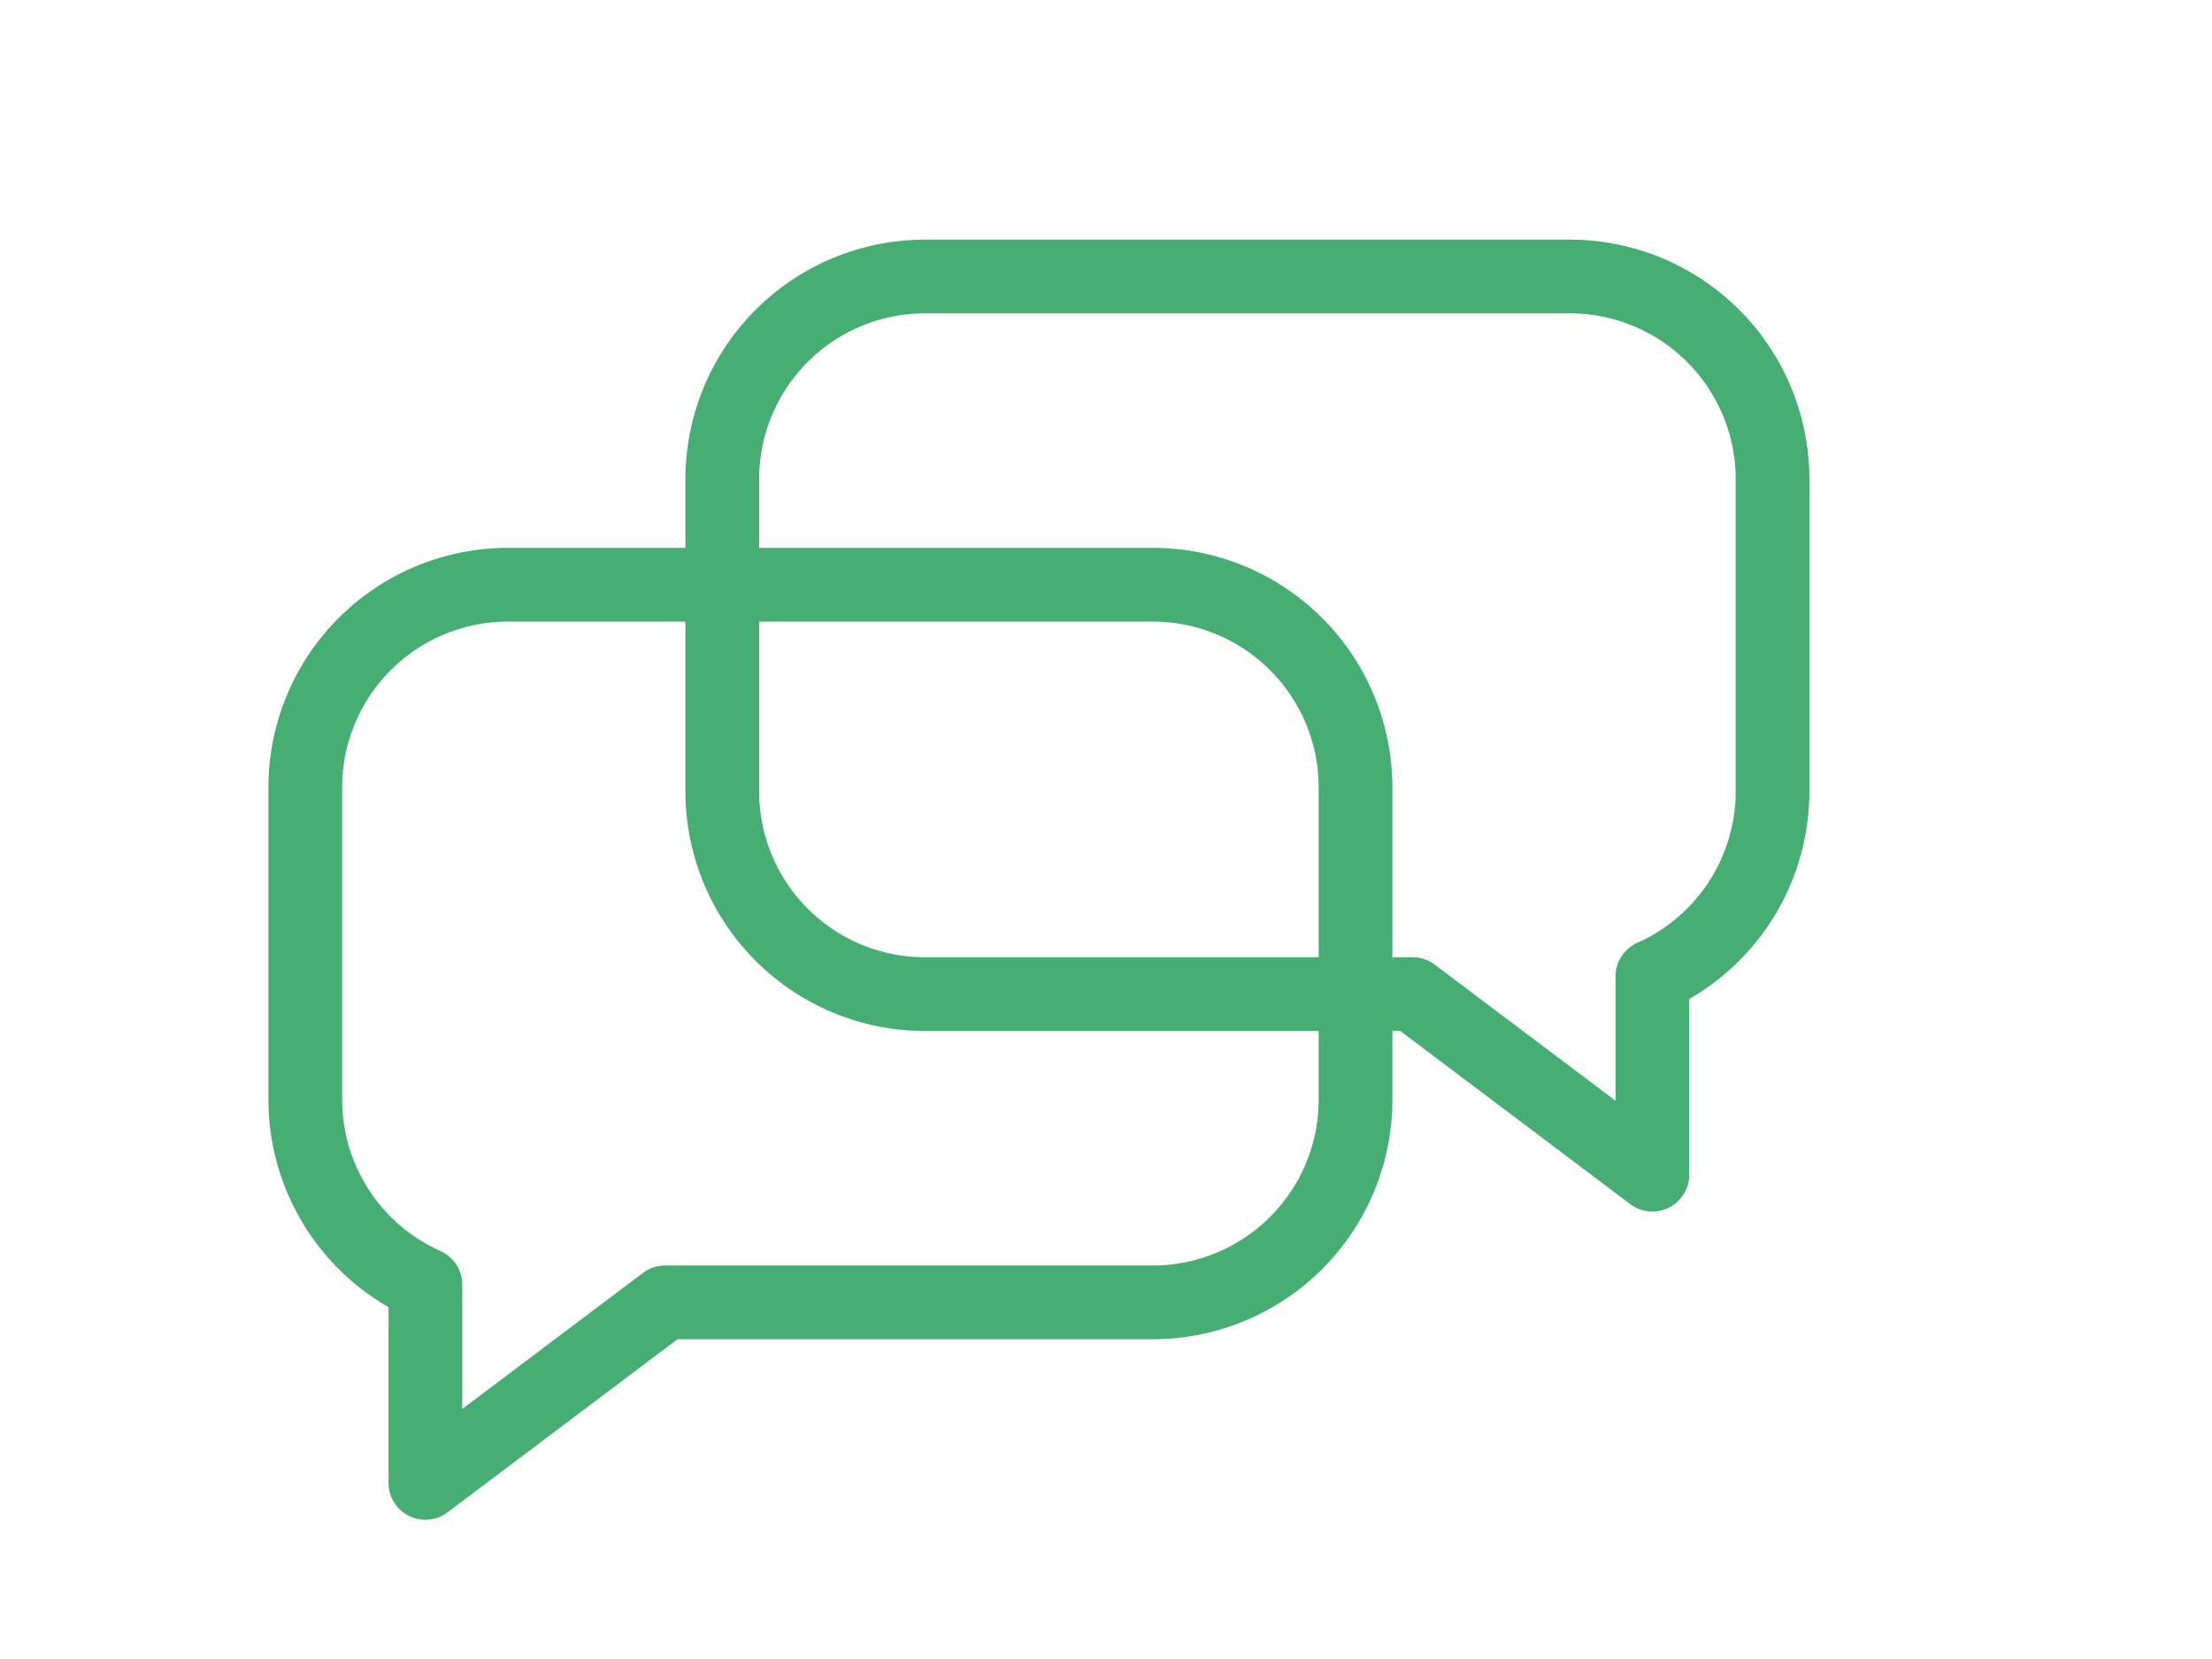 <svg xmlns="http://www.w3.org/2000/svg" xmlns:xlink="http://www.w3.org/1999/xlink" width="120" height="90" viewBox="0 0 120 90">
  <defs>
    <clipPath id="clip-Mentorship">
      <rect width="120" height="90"/>
    </clipPath>
  </defs>
  <g id="Mentorship" clip-path="url(#clip-Mentorship)">
    <g id="Group_668" data-name="Group 668" transform="translate(1112 -2661)">
      <path id="Path_1678" data-name="Path 1678" d="M98.555,104.556H63.579a11,11,0,0,0-11,11v16.931a11,11,0,0,0,11,11H90.03l13.008,9.794V142.528a11,11,0,0,0,6.518-10.04V115.557A11,11,0,0,0,98.555,104.556Z" transform="translate(-1125.396 2571.444)" fill="none" stroke="#47ae73" stroke-linecap="round" stroke-linejoin="round" stroke-width="4"/>
      <path id="Path_1679" data-name="Path 1679" d="M48.86,115.436H83.835a11,11,0,0,1,11,11v16.931a11,11,0,0,1-11,11H57.383l-13.008,9.794V153.406a11,11,0,0,1-6.516-10.039V126.437A11,11,0,0,1,48.86,115.436Z" transform="translate(-1133.298 2577.285)" fill="none" stroke="#47ae73" stroke-linecap="round" stroke-linejoin="round" stroke-width="4"/>
    </g>
  </g>
</svg>
